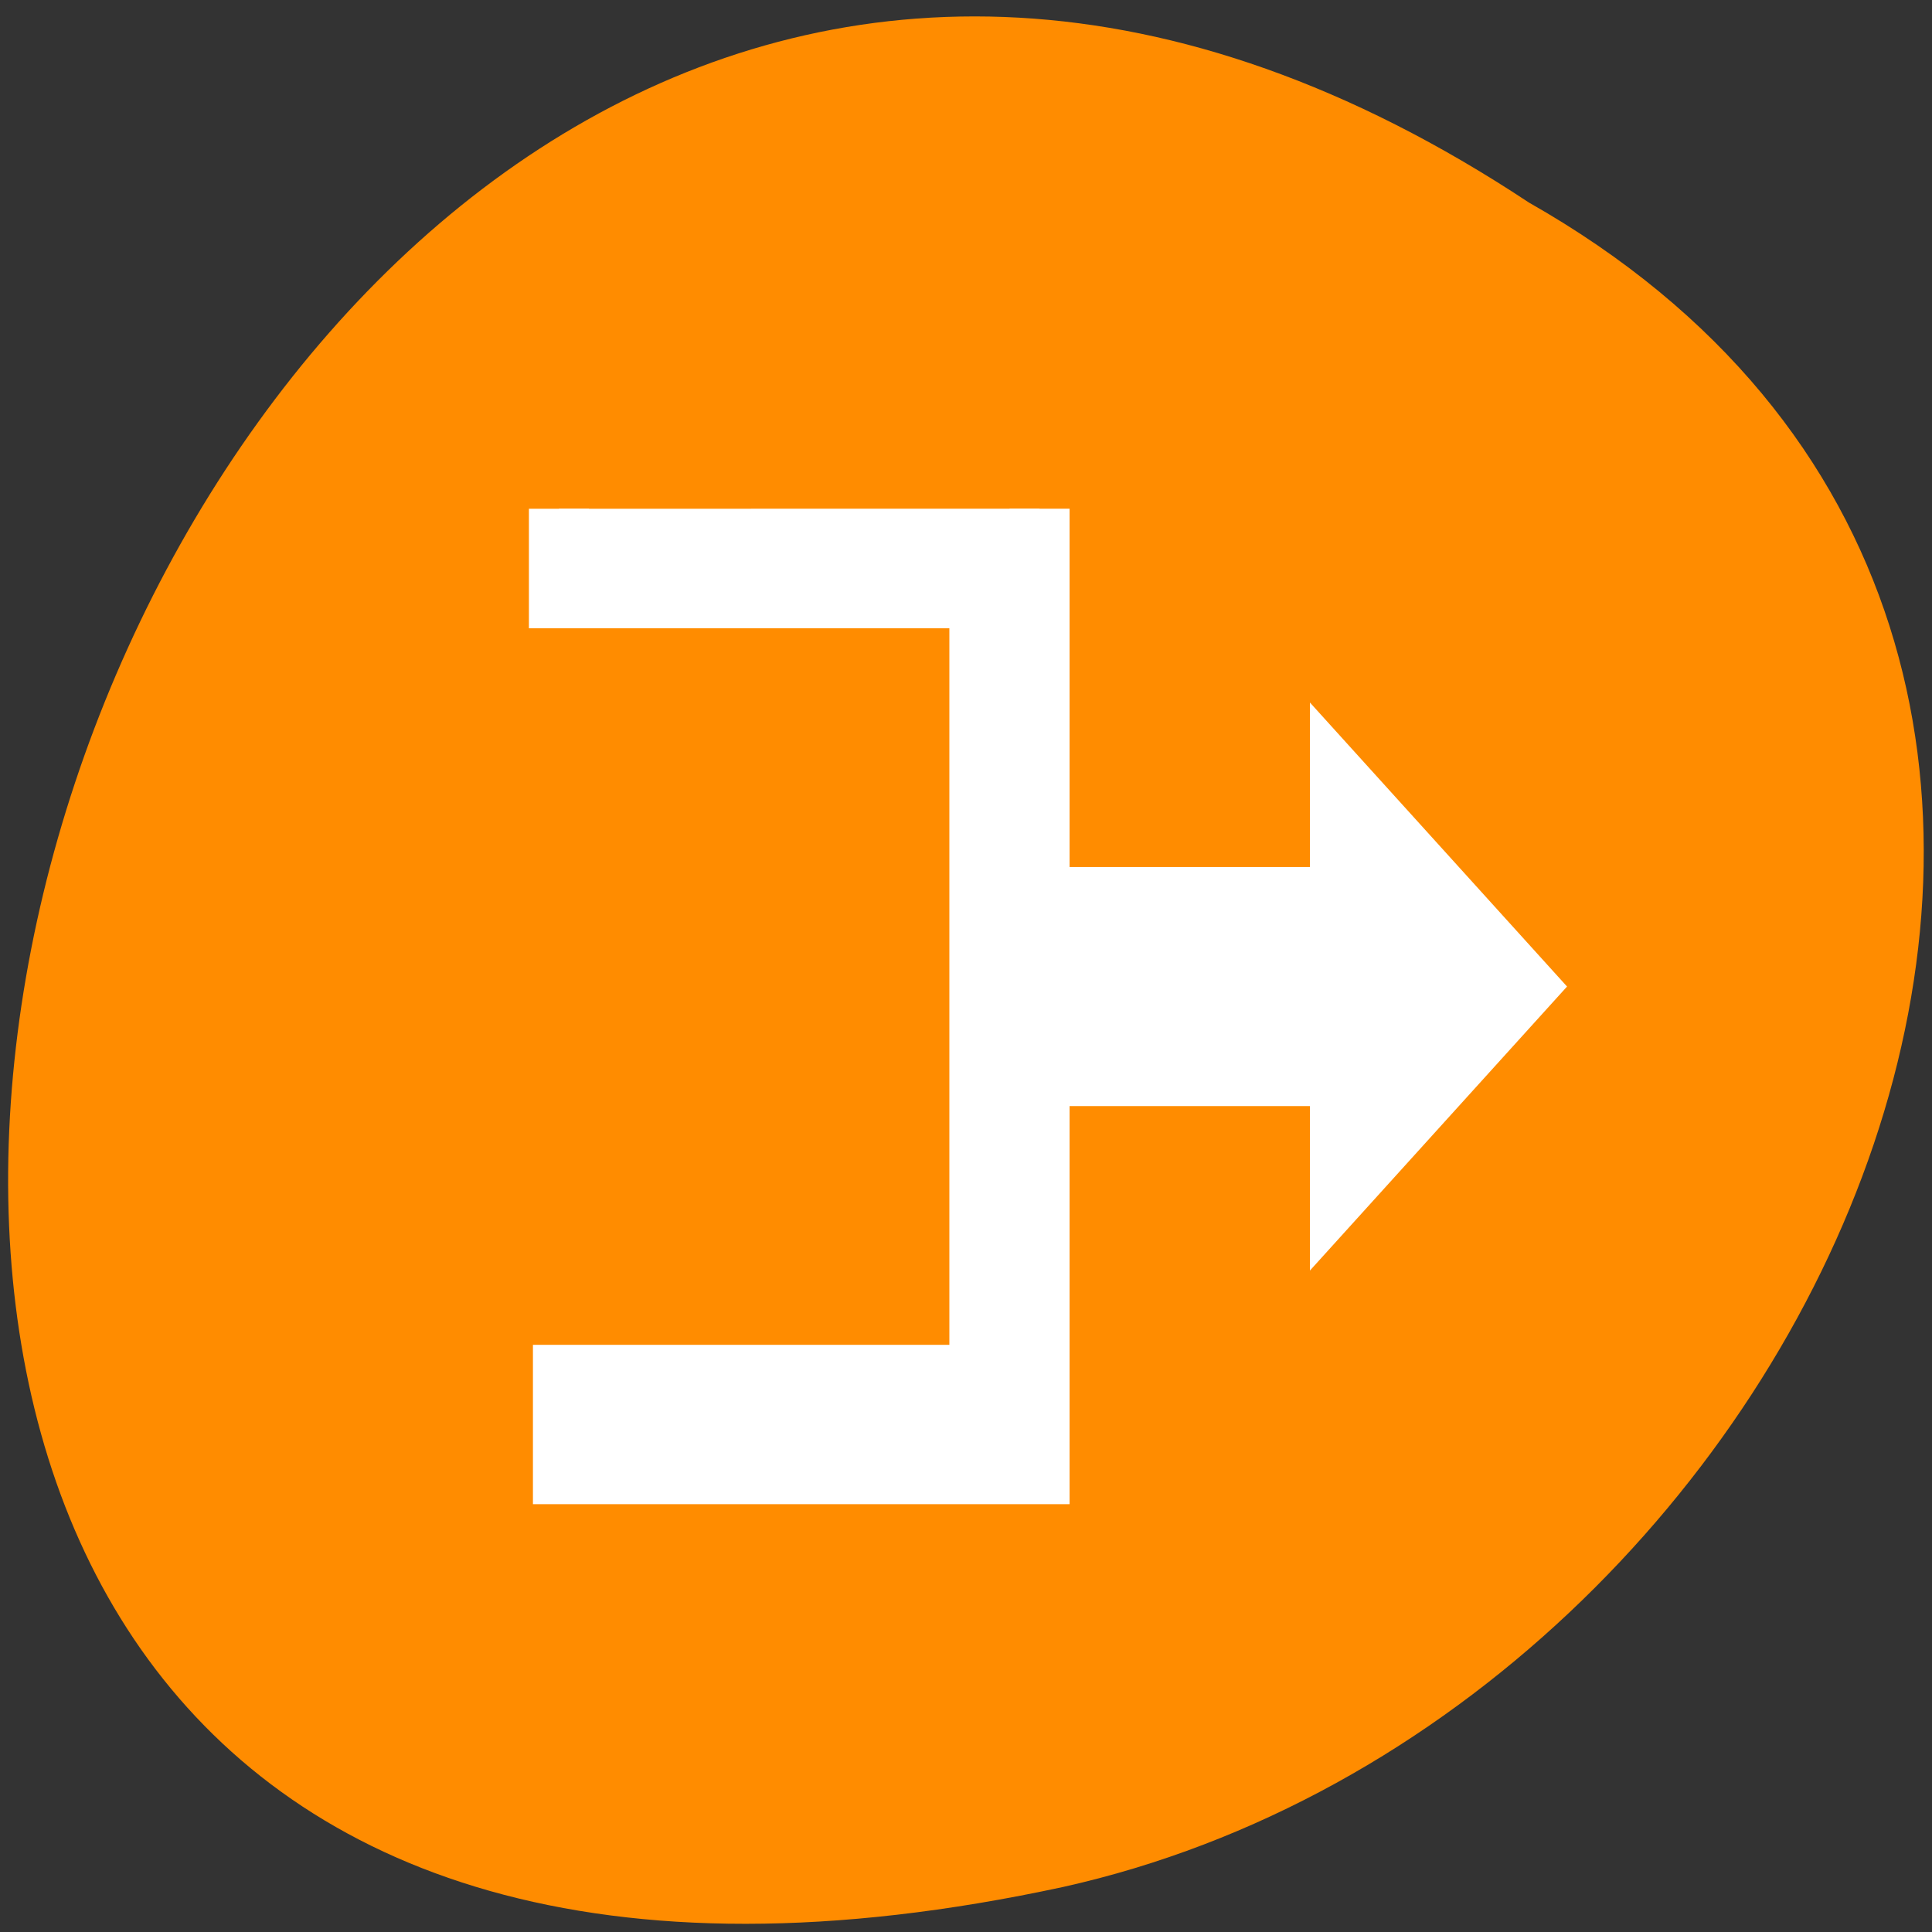 <svg xmlns="http://www.w3.org/2000/svg" viewBox="0 0 32 32"><rect x="0" y="0" width="32" height="32" fill="#333333" stroke="none"/><path d="m 25.324 3.355 c -23.855 -15.793 -38.547 34.562 -7.711 27.898 c 12.742 -2.844 20.477 -20.656 7.711 -27.898" style="fill:#ff8c00"/><path d="m 2.999 5.001 v 1.001 h 6.999 v 9.998 h -6.932 v 1.001 h 7.933 v -4.999 h 5.001 v 1.498 l 2.999 -2.499 l -2.999 -2.499 v 1.498 h -5.001 v -4.999" transform="matrix(0.995 0 0 1.319 6.274 1.83)" style="fill:#fff;stroke:#fff"/></svg>